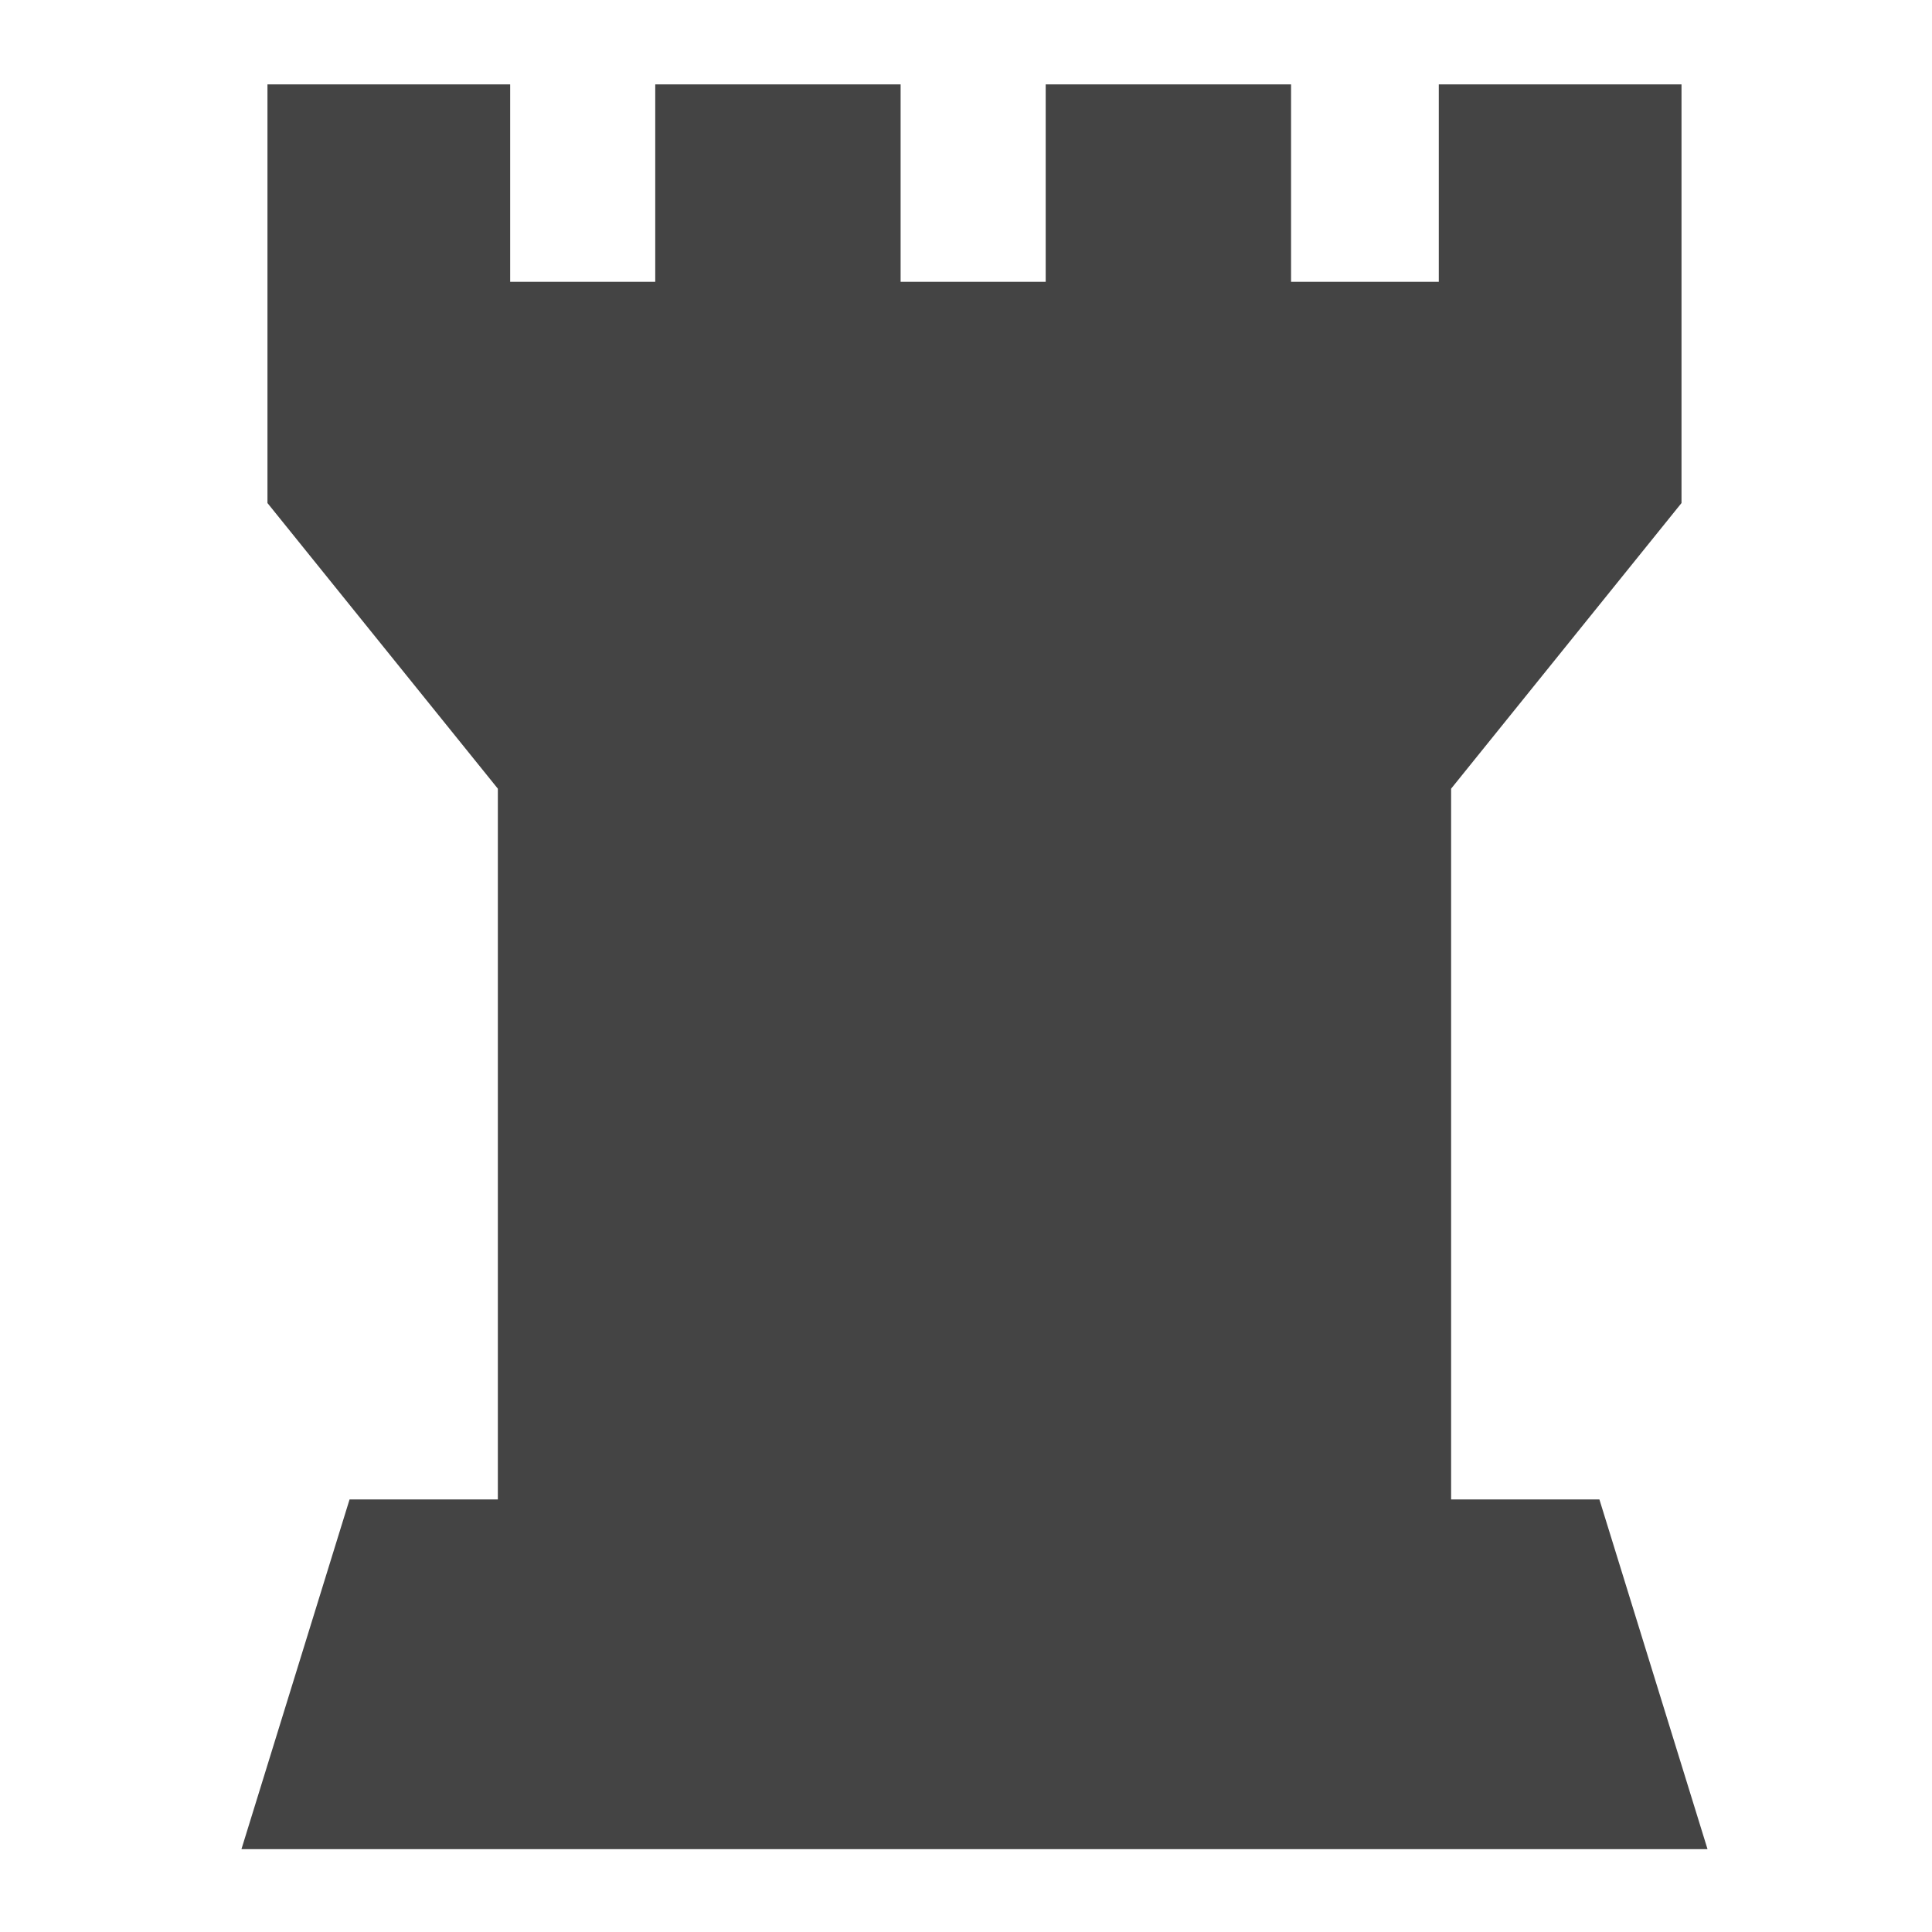 <?xml version="1.0" encoding="utf-8"?>
<!-- Generated by IcoMoon.io -->
<!DOCTYPE svg PUBLIC "-//W3C//DTD SVG 1.1//EN" "http://www.w3.org/Graphics/SVG/1.1/DTD/svg11.dtd">
<svg version="1.1" xmlns="http://www.w3.org/2000/svg" xmlns:xlink="http://www.w3.org/1999/xlink" width="32" height="32" viewBox="0 0 32 32">
<path fill="#444444" d="M28.282 30.628l-1.791-5.793h-2.456v-11.772l3.816-4.731v-6.934h-4.020v3.27h-2.447v-3.27h-4.064v3.27h-2.403v-3.27h-4.064v3.27h-2.403v-3.27h-4.020v6.934l3.816 4.731v11.772h-2.456l-1.791 5.793z"></path>
</svg>
